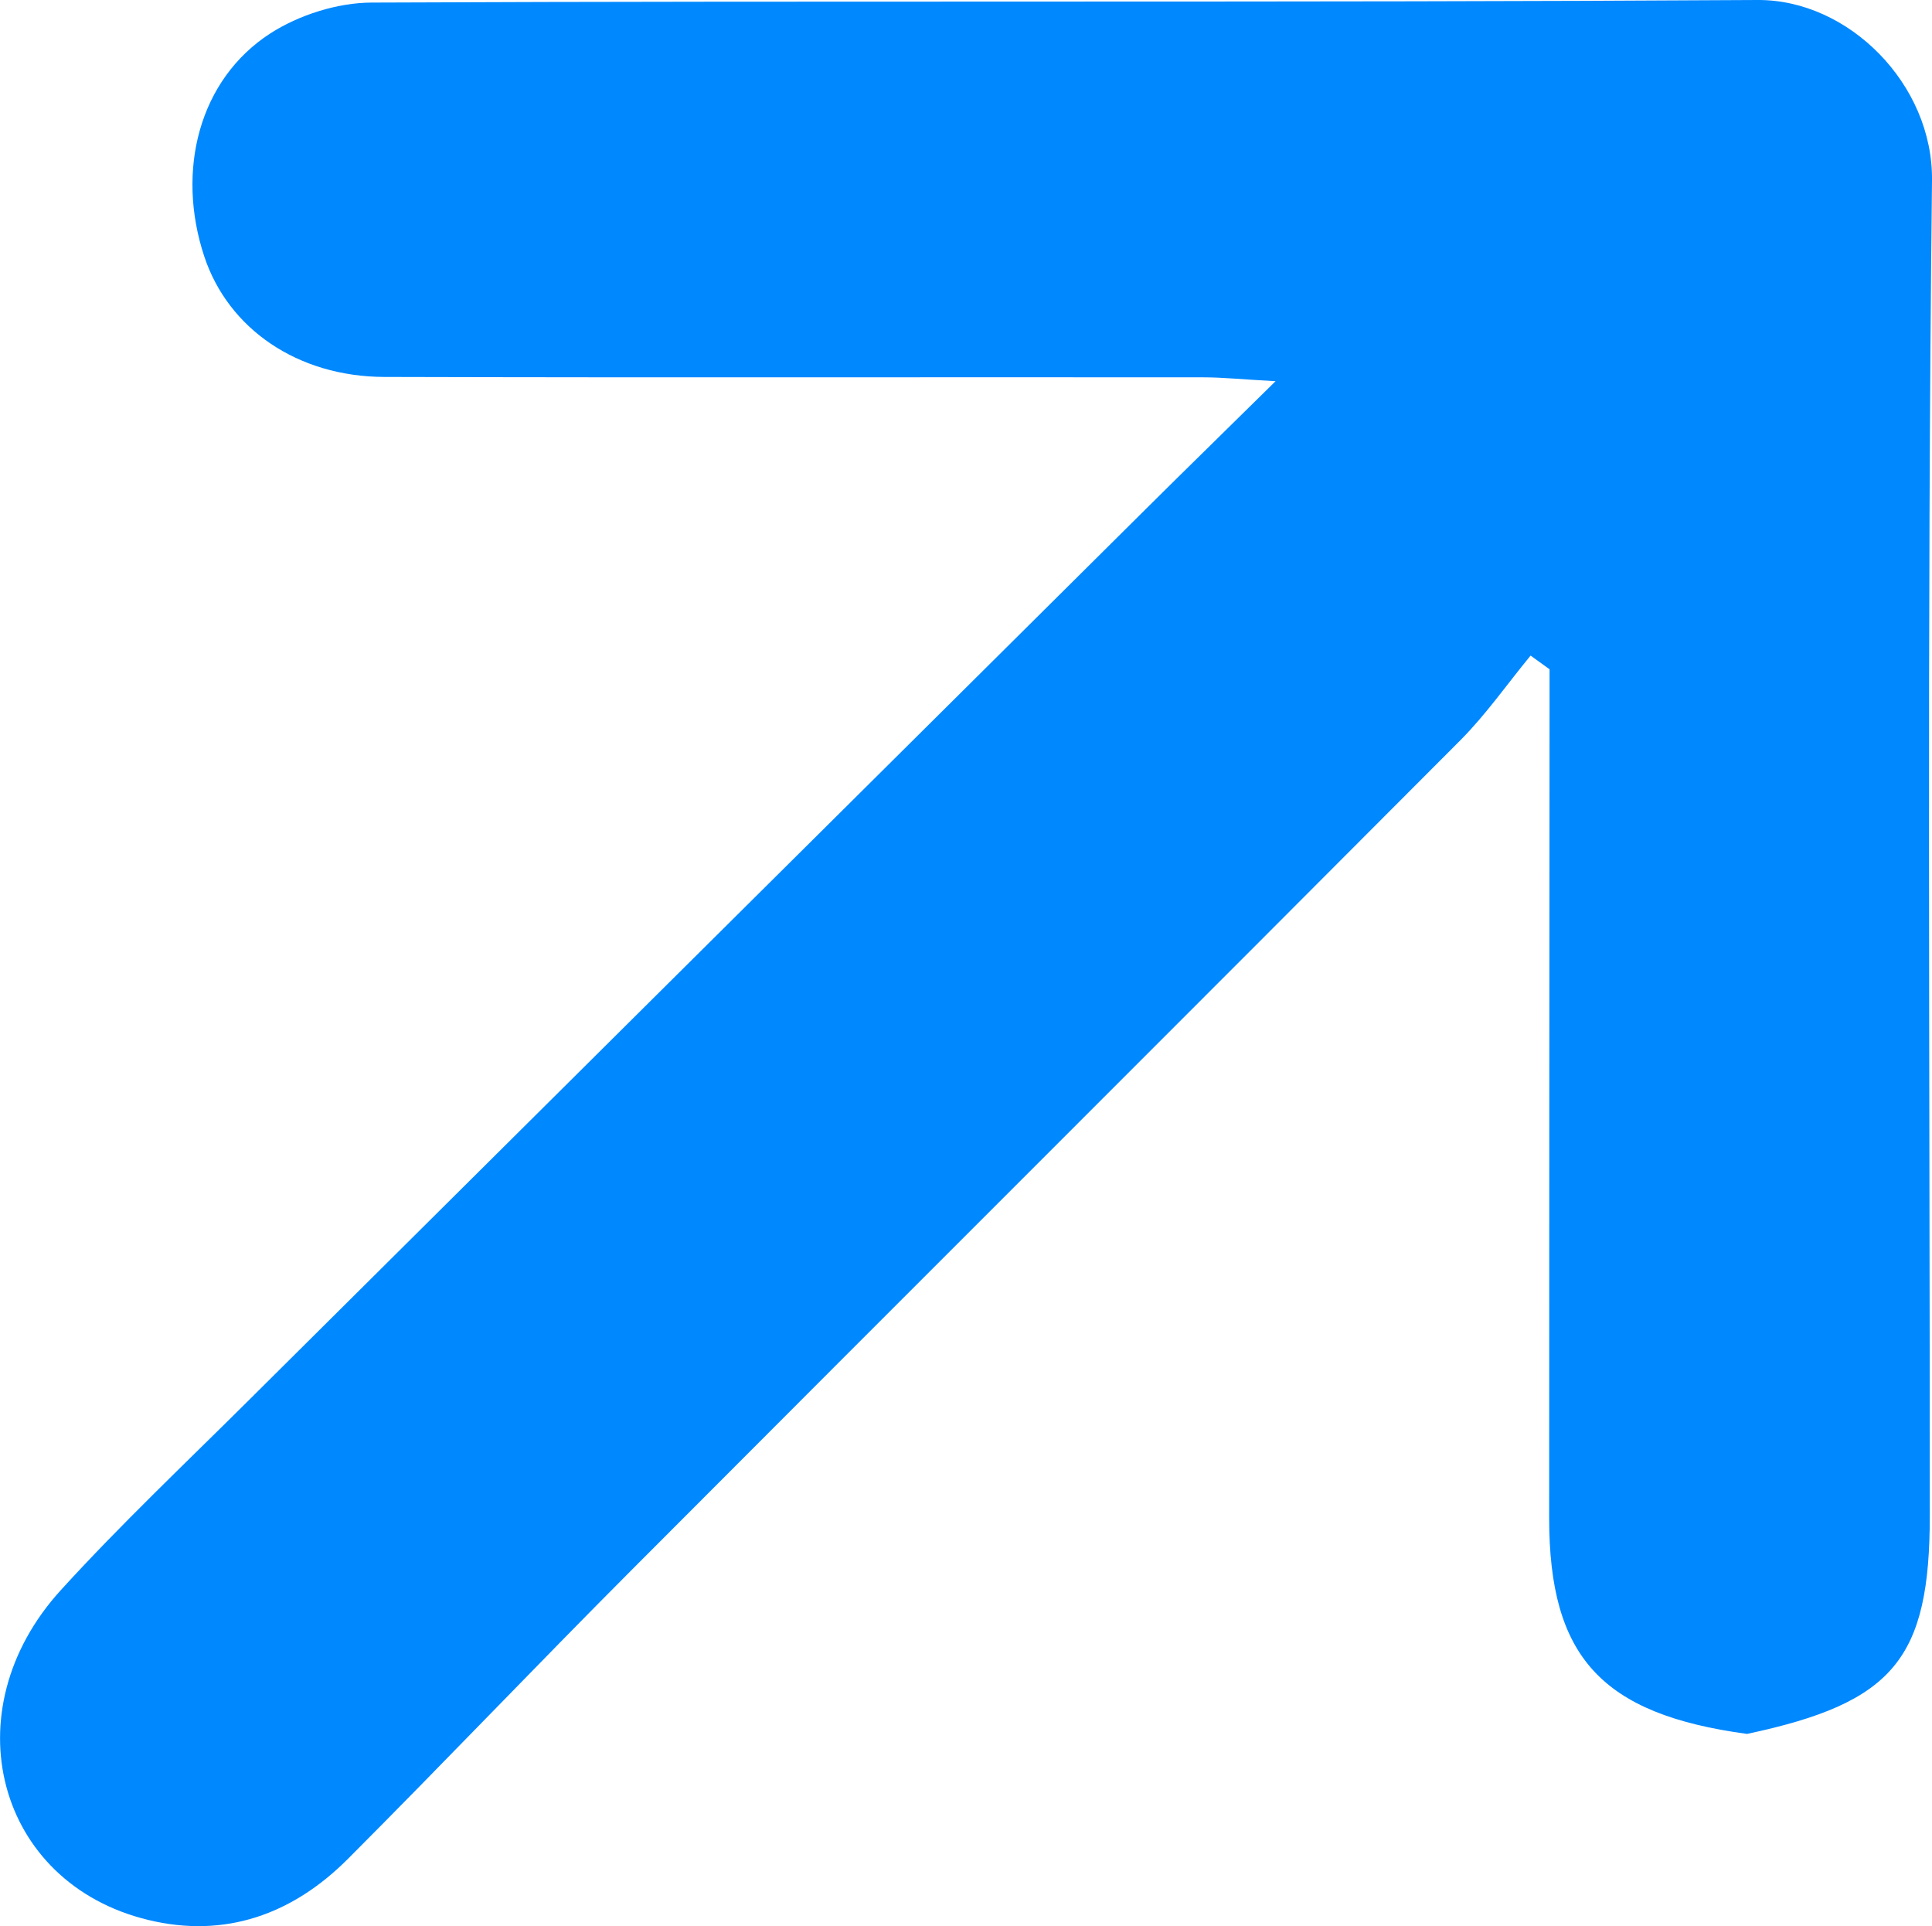 <?xml version="1.0" encoding="UTF-8"?>
<svg id="_Слой_2" data-name="Слой 2" xmlns="http://www.w3.org/2000/svg" viewBox="0 0 149.78 149.31">
  <defs>
    <style>
      .cls-1 {
        fill: #08f;
      }
    </style>
  </defs>
  <g id="_Слой_2-2" data-name=" Слой 2">
    <g id="Layer_1" data-name="Layer 1">
      <path class="cls-1" d="M135.44,134.41c-11.32-1.53-15.33-6-15.34-16.7,0-20.82,.02-41.65,.03-62.47v-3.36c-.49-.35-.98-.71-1.47-1.06-1.81,2.2-3.45,4.56-5.45,6.57-21.39,21.47-42.85,42.86-64.24,64.31-7.4,7.42-14.62,15.01-22.02,22.42-4.27,4.27-9.49,6.16-15.46,4.71-11.75-2.84-15.32-16.18-6.78-25.56,4.59-5.04,9.56-9.74,14.4-14.55,23.25-23.12,46.52-46.22,69.79-69.33,3.03-3.01,6.09-5.99,9.99-9.84-2.59-.14-4.1-.3-5.62-.3-21.16-.02-42.32,.03-63.47-.03-6.73-.02-12.1-3.73-13.96-9.33-2.22-6.69-.39-13.73,5.1-17.29C23.17,1.16,26.16,.21,28.8,.2,64.62,.04,100.44,.22,136.26,0c7.08-.04,13.61,6.56,13.52,13.99-.39,34.48-.17,68.97-.17,103.45,0,11.13-2.77,14.55-14.17,16.97h0Z"/>
    </g>
  </g>
</svg>